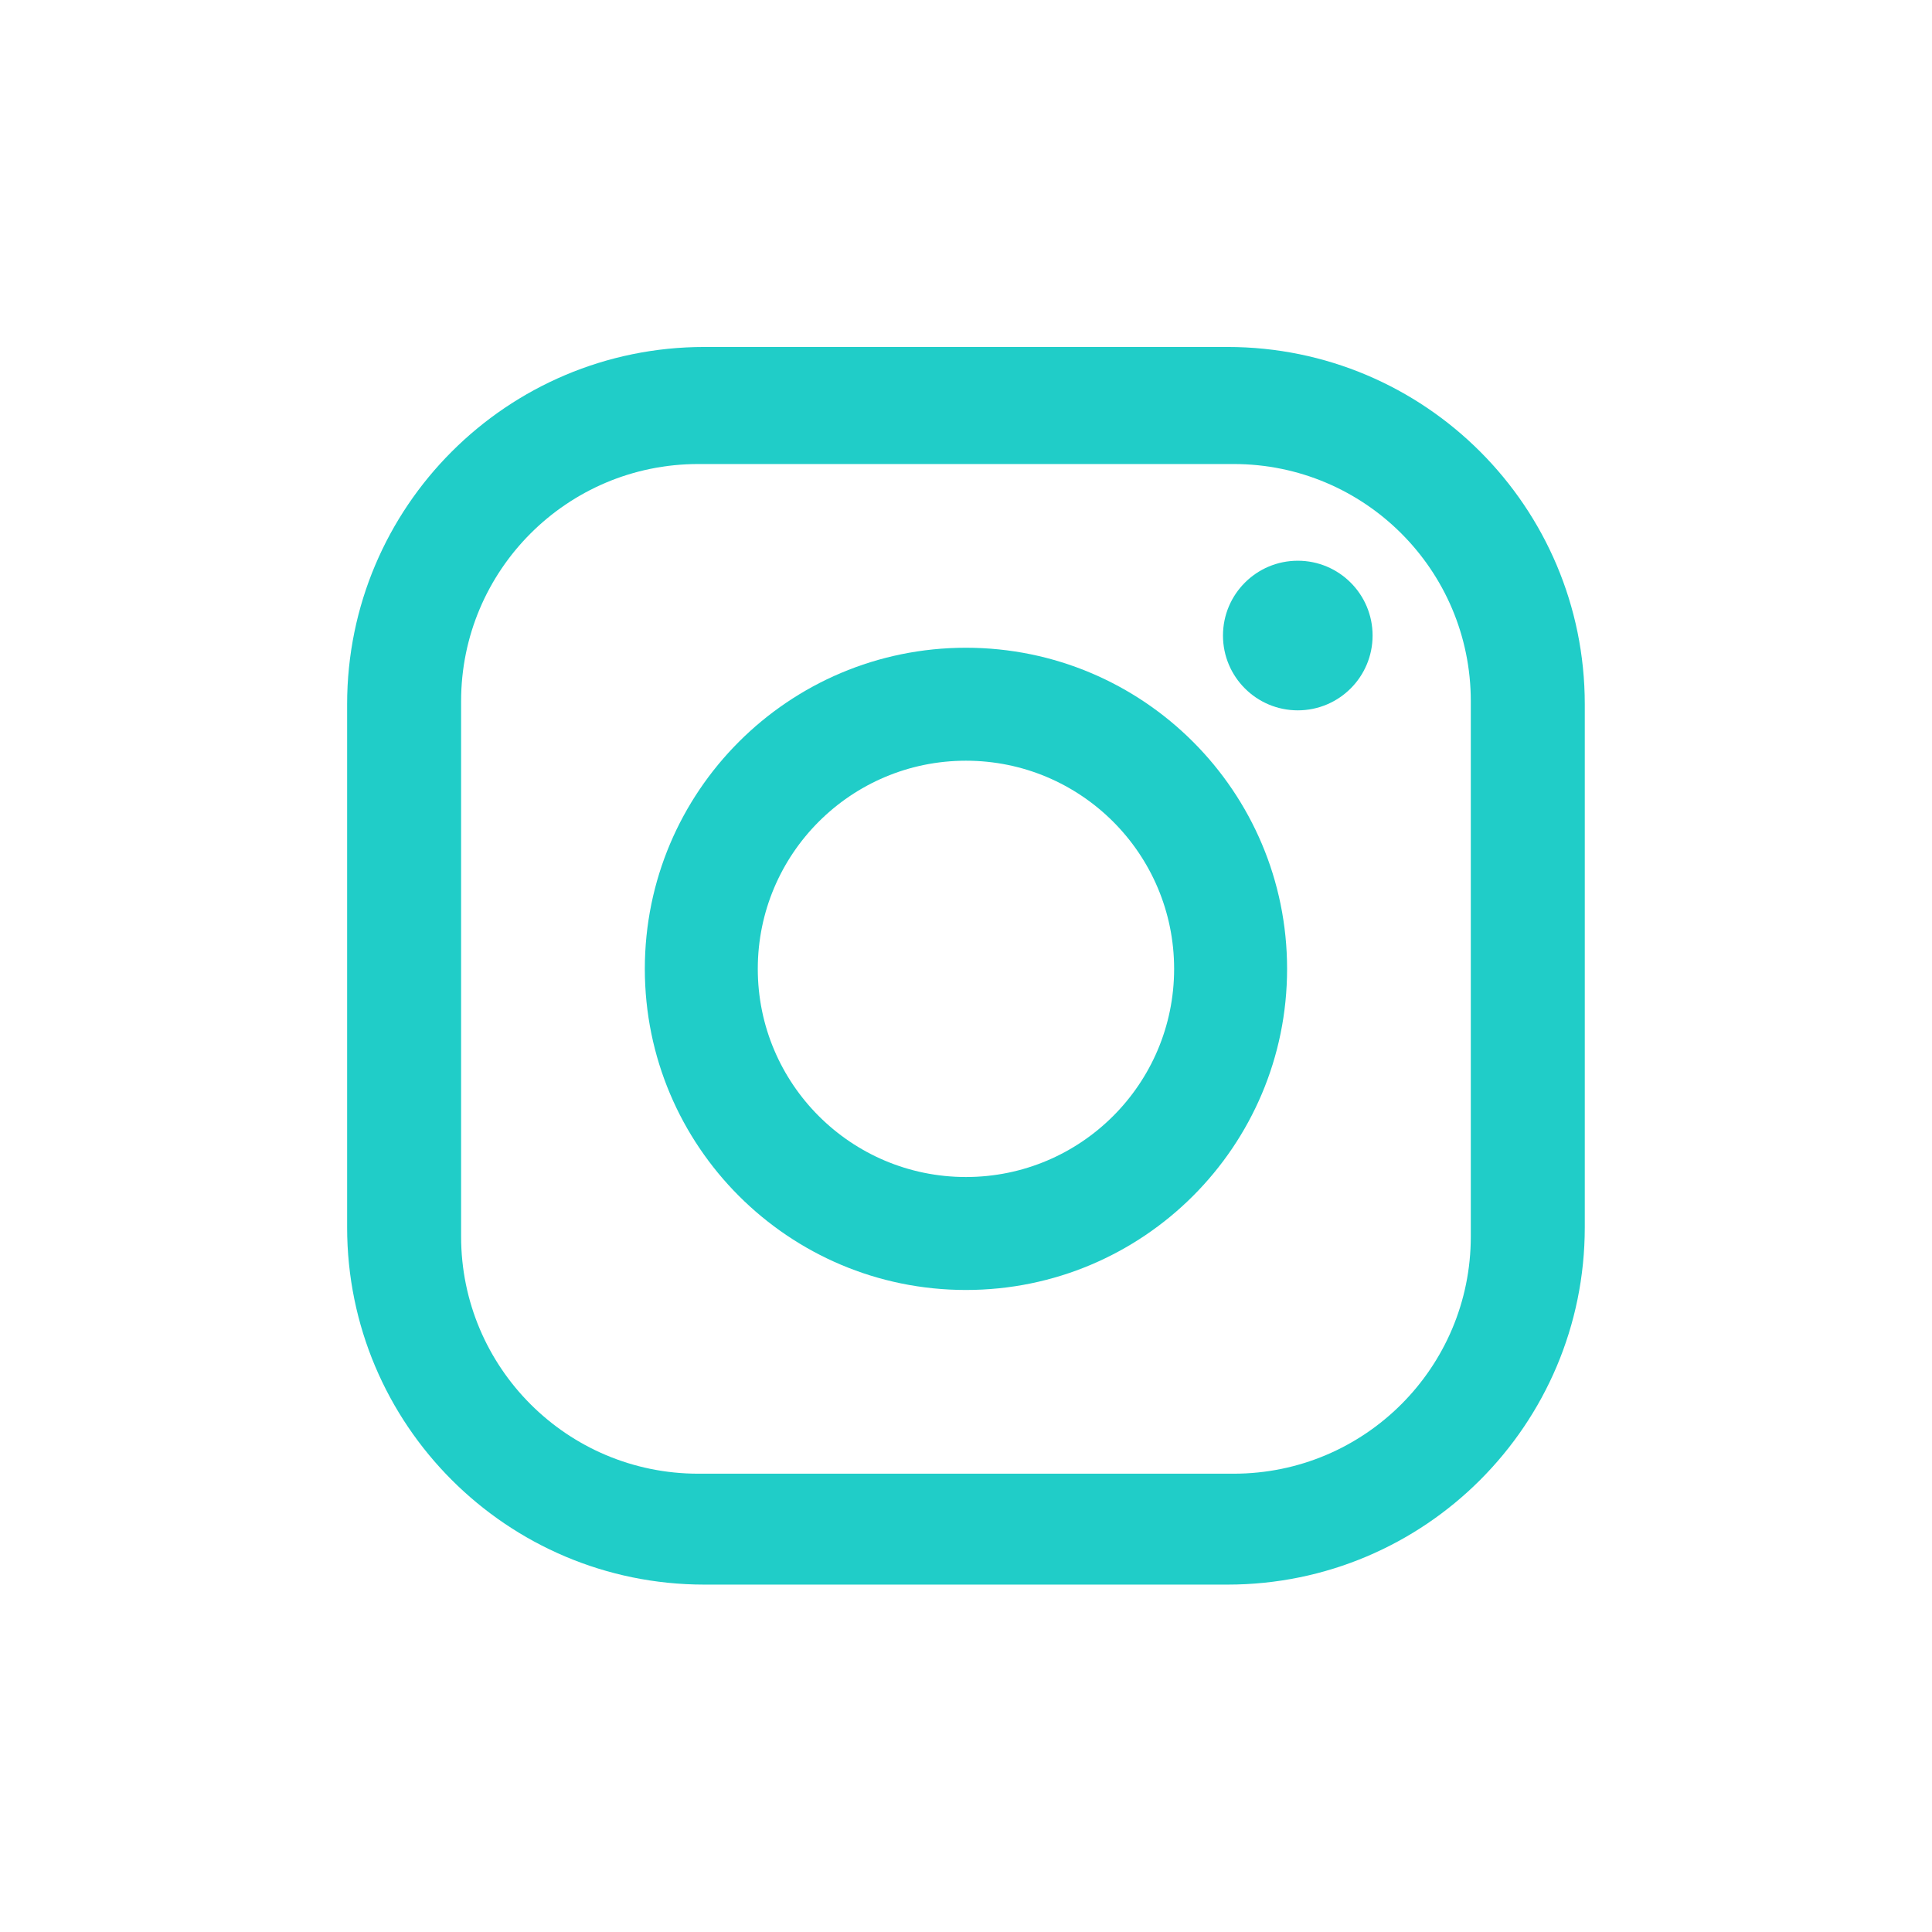 <?xml version="1.0" encoding="UTF-8" standalone="no"?>
<!DOCTYPE svg PUBLIC "-//W3C//DTD SVG 1.1//EN" "http://www.w3.org/Graphics/SVG/1.1/DTD/svg11.dtd">
<svg width="100%" height="100%" viewBox="0 0 256 256" version="1.1" xmlns="http://www.w3.org/2000/svg" xmlns:xlink="http://www.w3.org/1999/xlink" xml:space="preserve" xmlns:serif="http://www.serif.com/" style="fill-rule:evenodd;clip-rule:evenodd;stroke-linejoin:round;stroke-miterlimit:2;">
    <rect id="Instagram" x="0" y="0" width="256" height="256" style="fill:none;"/>
    <g id="Instagram1" serif:id="Instagram">
        <g id="Instagram2" serif:id="Instagram" transform="matrix(0.888,0,0,0.888,-28.167,-572.957)">
            <g transform="matrix(1,0,0,1,251.189,748.928)">
                <path d="M0,80.812C0,100.354 -15.841,116.195 -35.385,116.195L-115.282,116.195C-134.824,116.195 -150.665,100.354 -150.665,80.812L-150.665,0.919C-150.665,-18.624 -134.824,-34.465 -115.282,-34.465L-35.385,-34.465C-15.841,-34.465 0,-18.624 0,0.919L0,80.812ZM-36.298,-51.932L-114.367,-51.932C-143.806,-51.932 -167.672,-28.066 -167.672,1.374L-167.672,79.439C-167.672,108.878 -143.806,132.744 -114.367,132.744L-36.298,132.744C-6.857,132.744 17.007,108.878 17.007,79.439L17.007,1.374C17.007,-28.066 -6.857,-51.932 -36.298,-51.932" style="fill:rgb(32,205,200);fill-rule:nonzero;"/>
            </g>
            <g transform="matrix(1,0,0,1,175.856,758.733)">
                <path d="M0,62.12C-17.155,62.12 -31.061,48.215 -31.061,31.061C-31.061,13.908 -17.155,-0 0,-0C17.155,-0 31.063,13.908 31.063,31.061C31.063,48.215 17.155,62.12 0,62.12M0,-16.856C-26.462,-16.856 -47.917,4.599 -47.917,31.061C-47.917,57.523 -26.462,78.976 0,78.976C26.467,78.976 47.92,57.523 47.92,31.061C47.92,4.599 26.467,-16.856 0,-16.856" style="fill:rgb(32,205,200);fill-rule:nonzero;"/>
            </g>
            <g transform="matrix(-1,0,0,1,225.37,751.218)">
                <path d="M-0.004,-22.326C6.162,-22.326 11.16,-17.329 11.16,-11.164C11.16,-4.997 6.162,0 -0.004,0C-6.166,0 -11.164,-4.997 -11.164,-11.164C-11.164,-17.329 -6.166,-22.326 -0.004,-22.326" style="fill:rgb(32,205,200);fill-rule:nonzero;"/>
            </g>
        </g>
    </g>
</svg>
